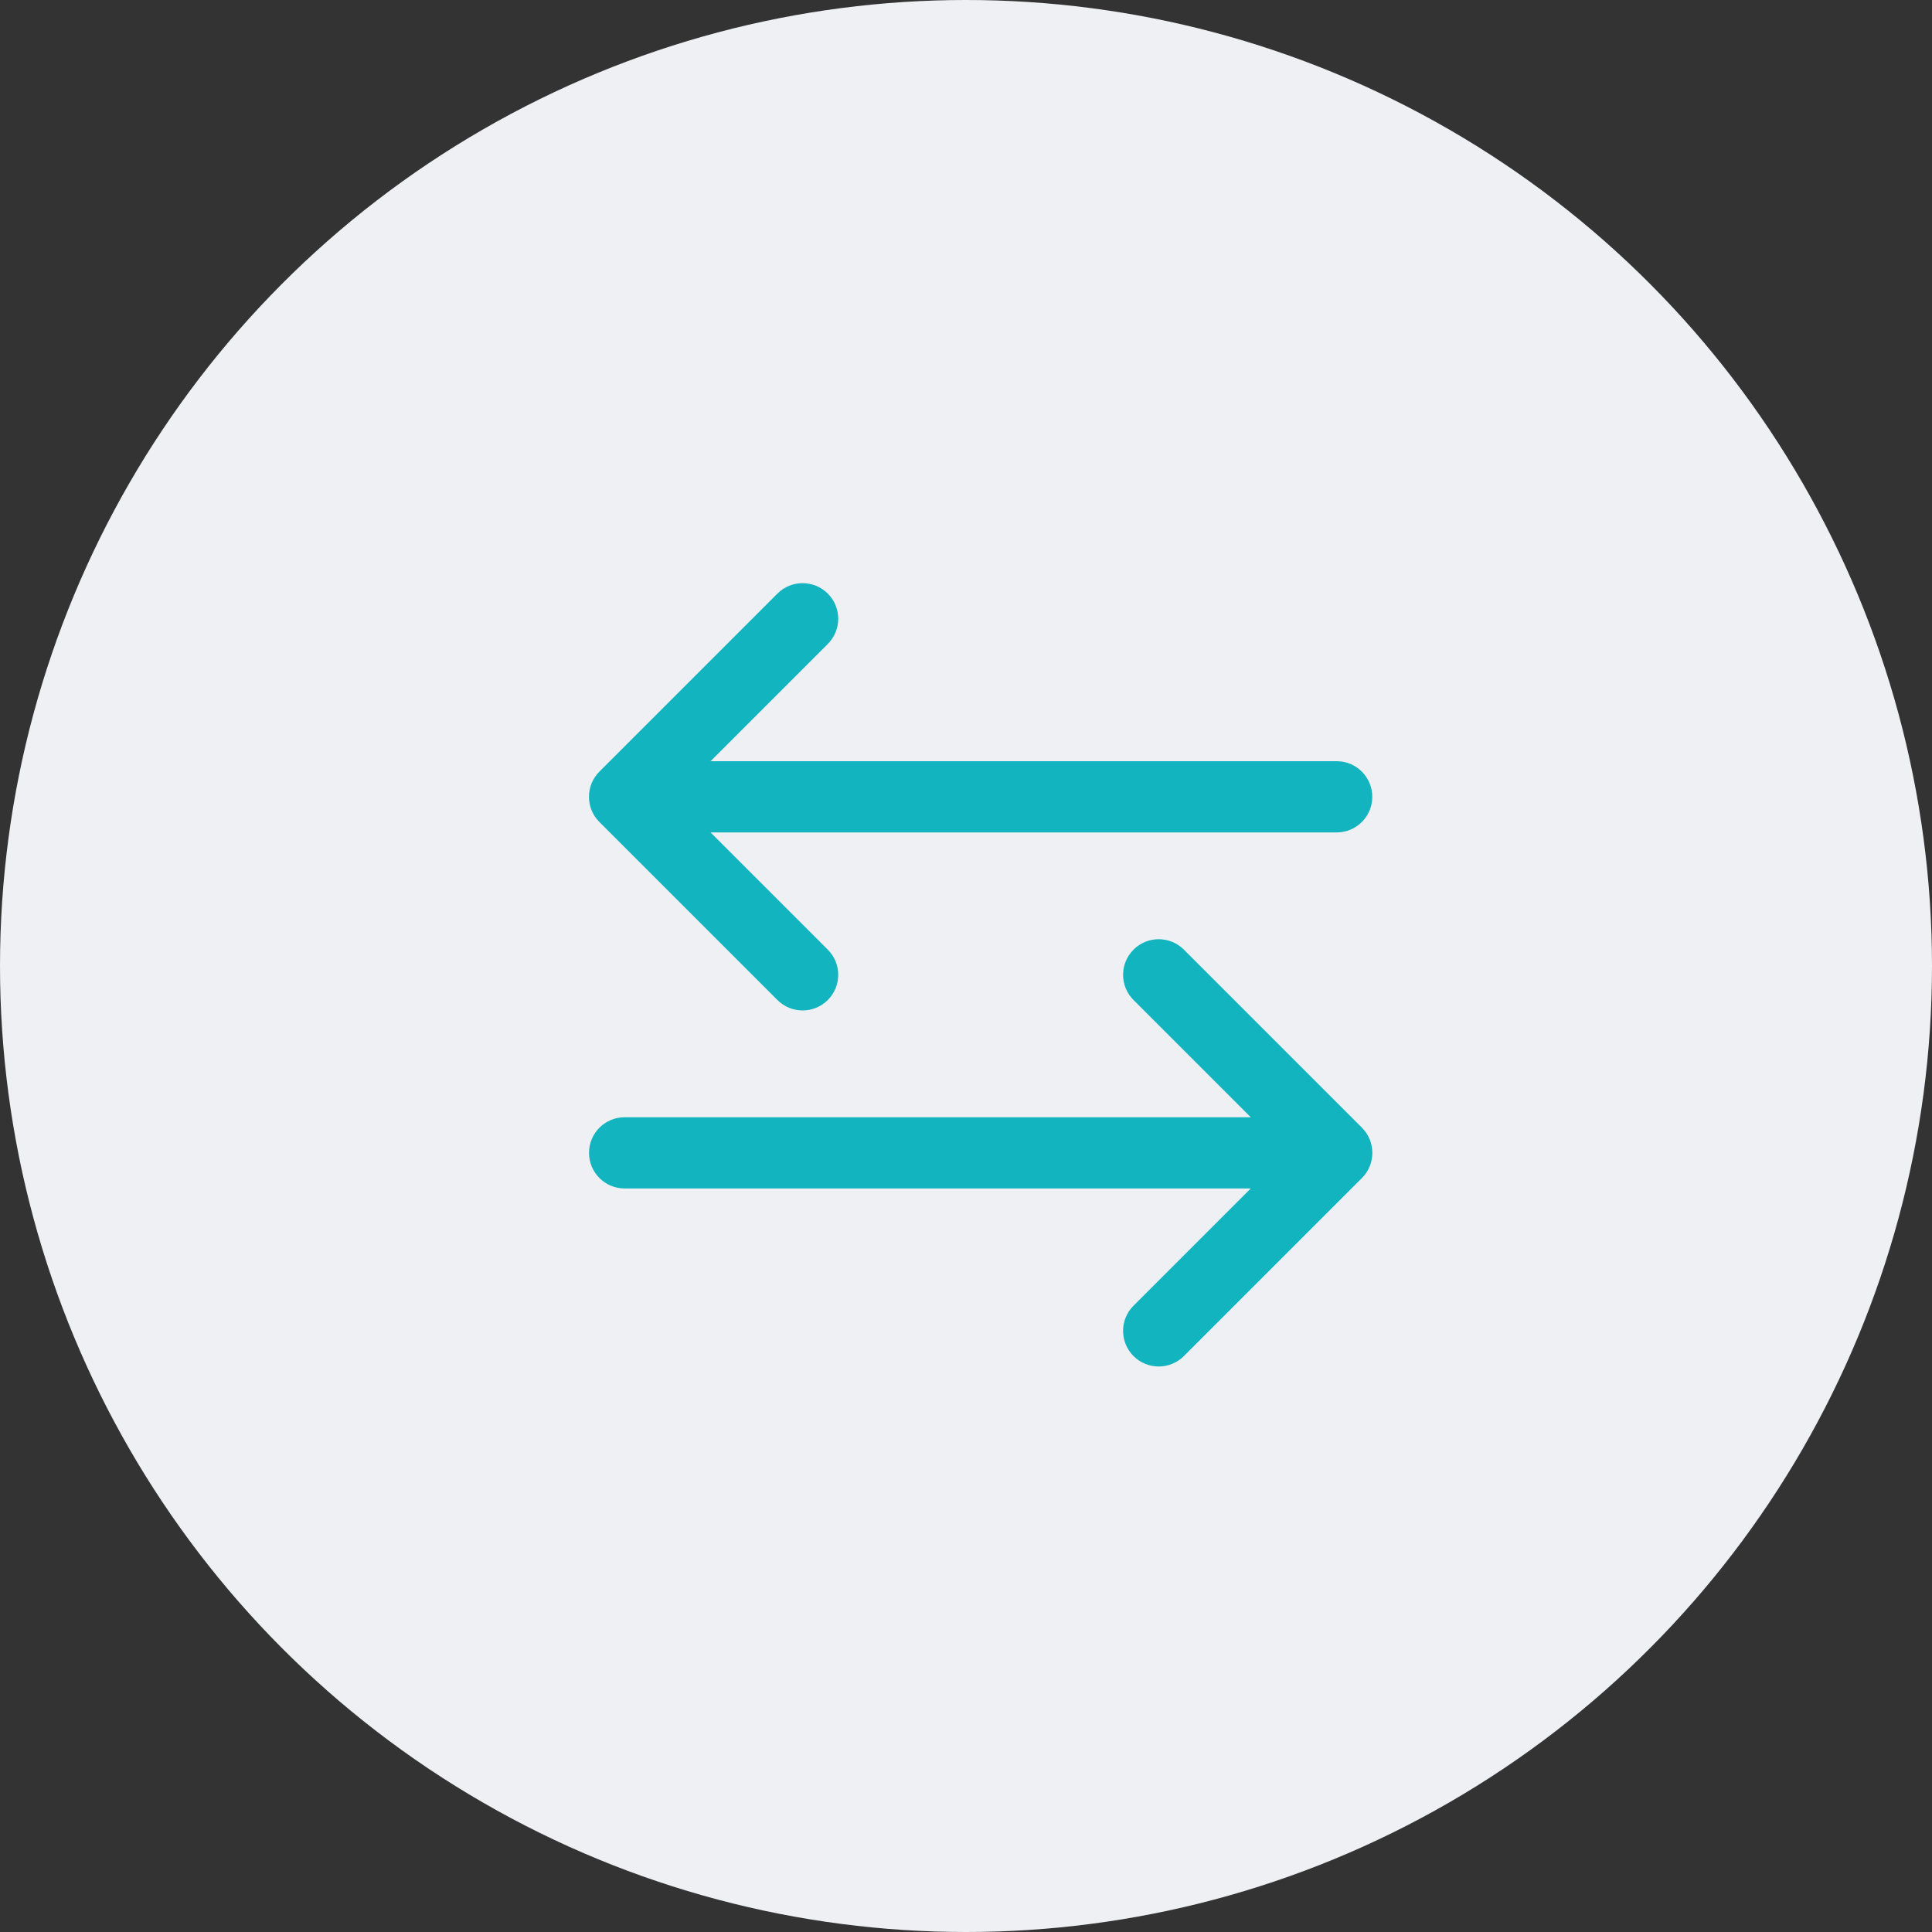 <svg width="41" height="41" viewBox="0 0 41 41" fill="none" xmlns="http://www.w3.org/2000/svg">
<rect x="0" y="0" width="41" height="41" fill="#333333" stroke="none"/>
<circle cx="20.5" cy="20.5" r="20.5" fill="#EEF0F3"/>
<g clipPath="url(#clip0)">
<path d="M28.366 16.154H15.079L17.567 13.666C17.862 13.371 17.862 12.892 17.567 12.597C17.272 12.302 16.793 12.302 16.498 12.597L12.72 16.375C12.425 16.67 12.425 17.149 12.72 17.444L16.498 21.222C16.646 21.369 16.839 21.443 17.033 21.443C17.226 21.443 17.419 21.369 17.567 21.222C17.862 20.927 17.862 20.448 17.567 20.153L15.079 17.665H28.366C28.784 17.665 29.122 17.327 29.122 16.91C29.122 16.492 28.784 16.154 28.366 16.154V16.154Z" fill="#11B4BF"/>
<path d="M25.124 20.153C24.829 19.858 24.35 19.858 24.055 20.153C23.76 20.448 23.76 20.927 24.055 21.222L26.543 23.71H13.256C12.838 23.71 12.5 24.048 12.5 24.465C12.5 24.883 12.838 25.221 13.256 25.221H26.543L24.055 27.709C23.76 28.004 23.76 28.483 24.055 28.778C24.203 28.925 24.396 28.999 24.589 28.999C24.783 28.999 24.976 28.925 25.124 28.778L28.902 25C29.197 24.705 29.197 24.226 28.902 23.931L25.124 20.153Z" fill="#11B4BF"/>
</g>
<defs>
<clipPath id="clip0">
<rect x="12.499" y="12.376" width="16.624" height="16.623" fill="white"/>
</clipPath>
</defs>
</svg>
